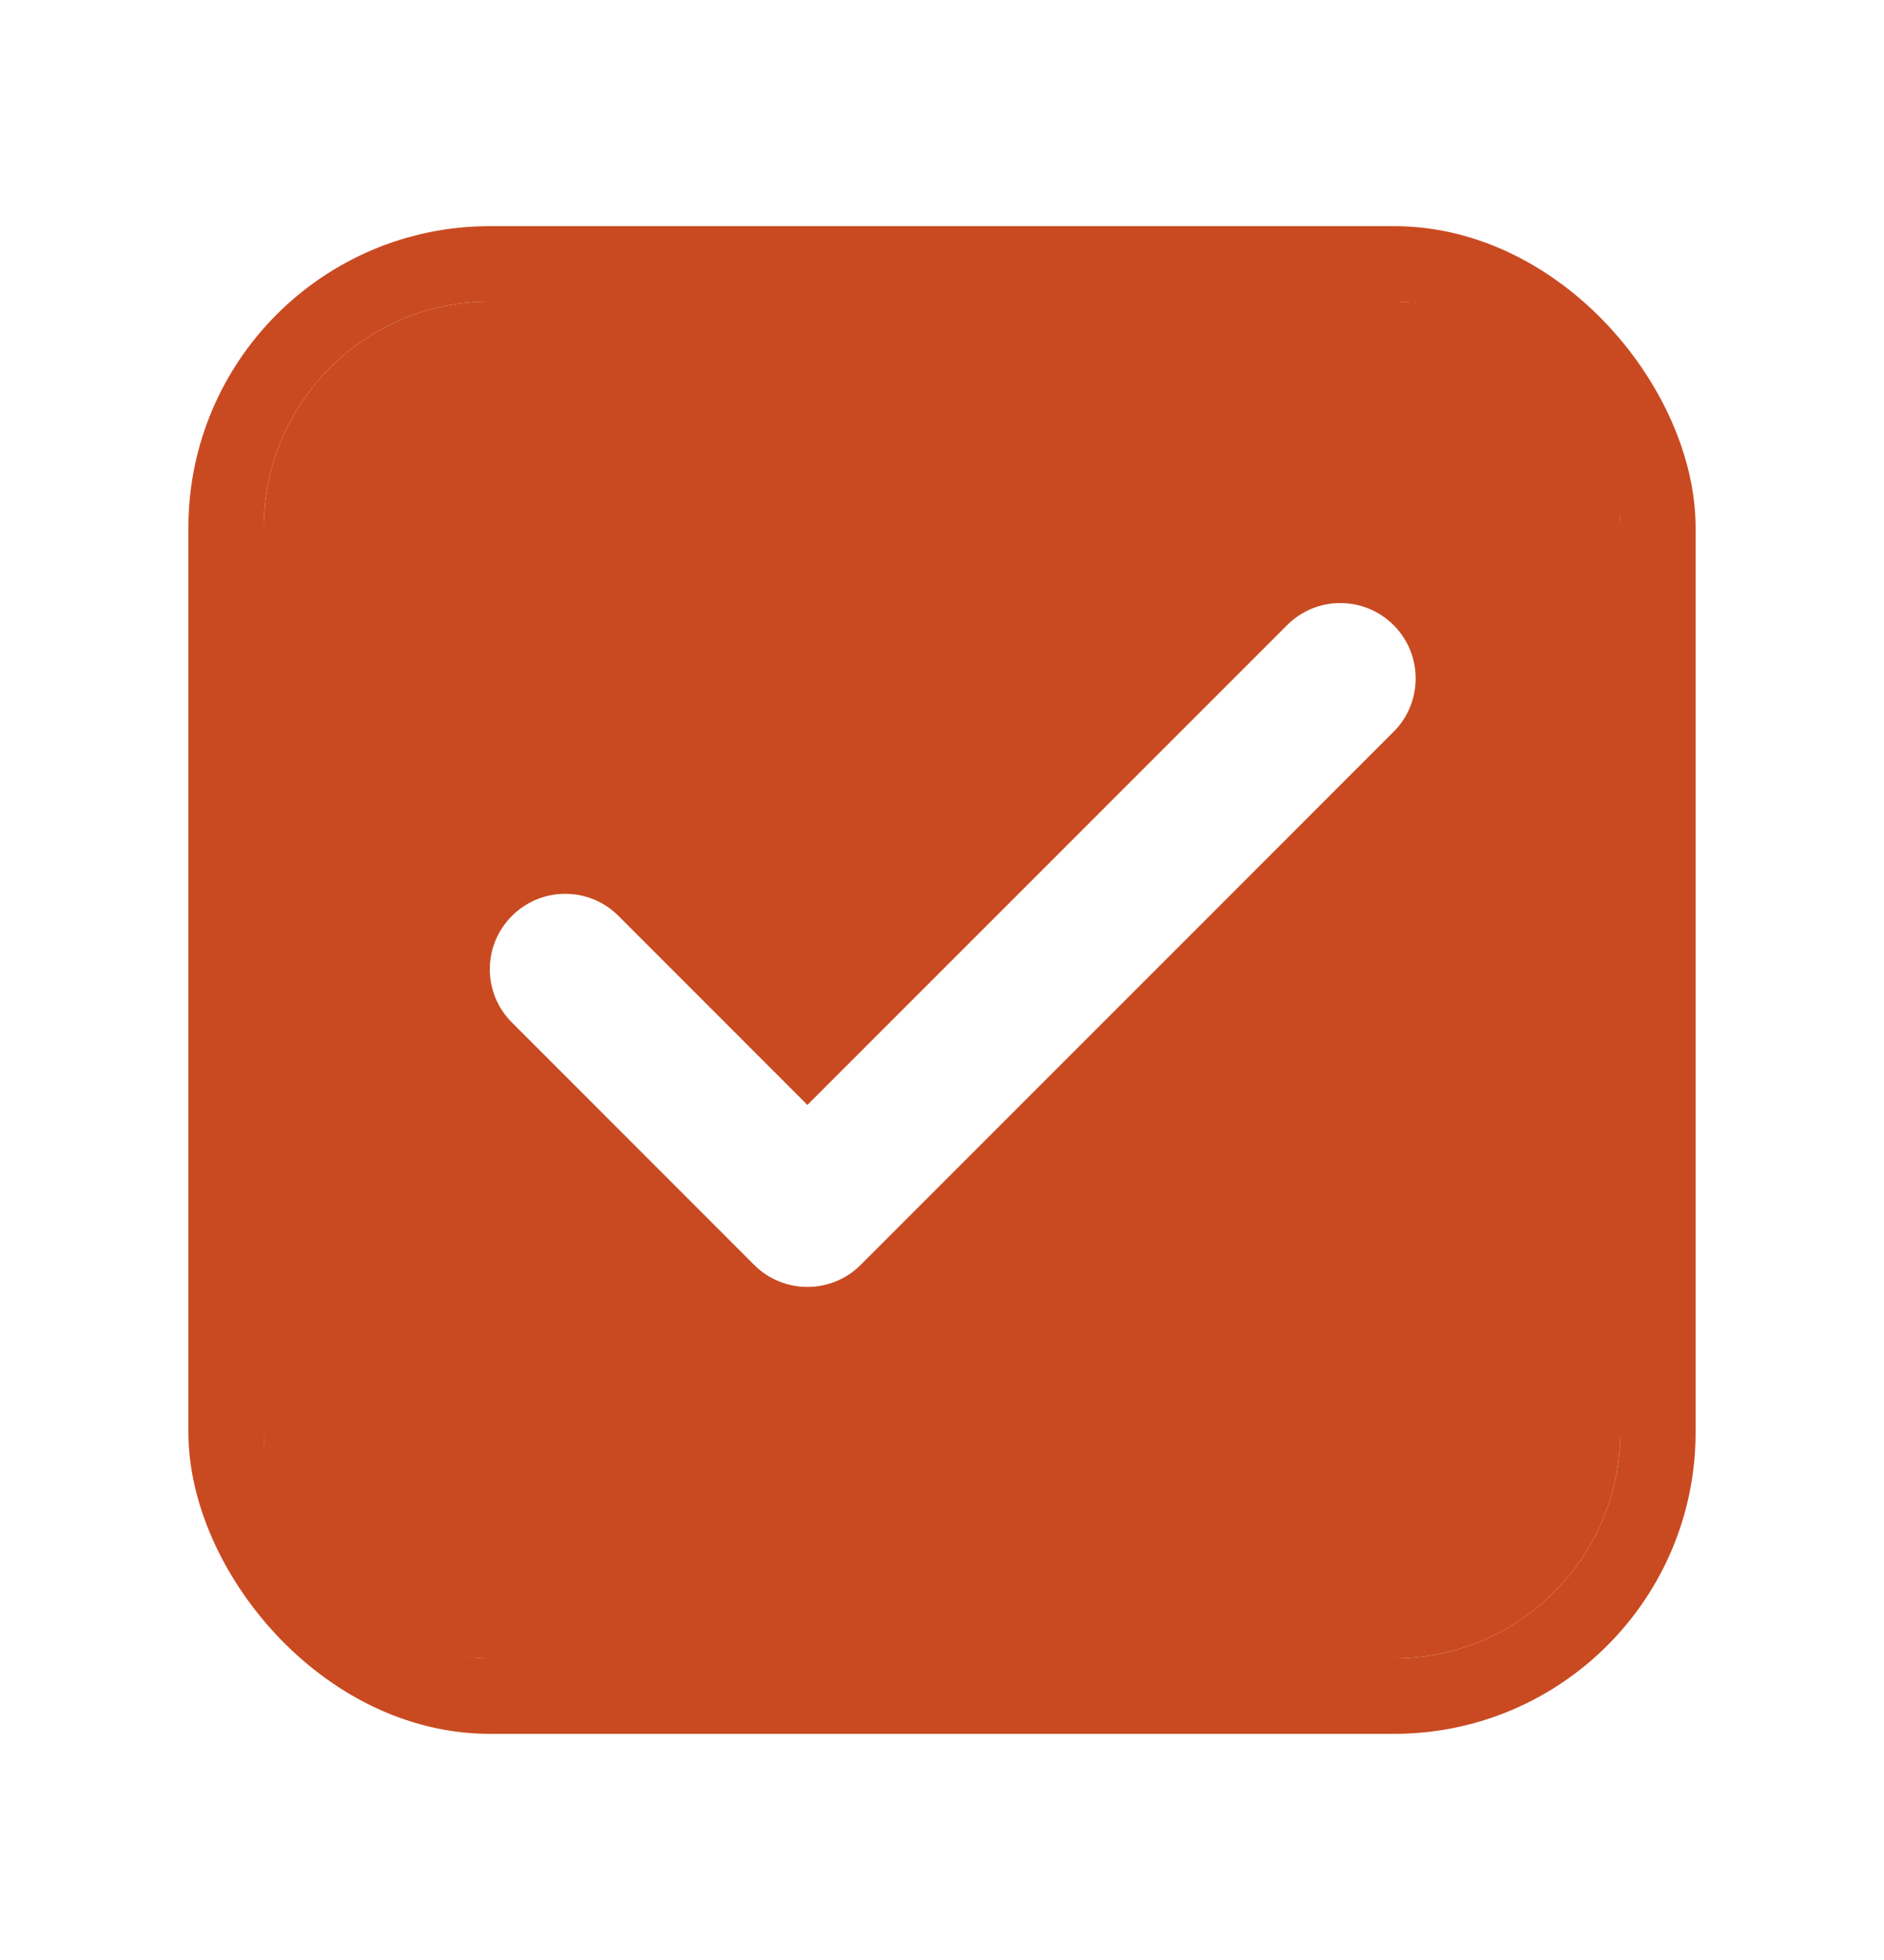 <svg width="25" height="26" viewBox="0 0 25 26" fill="none" xmlns="http://www.w3.org/2000/svg">
<rect x="3" y="3.5" width="19" height="19" rx="3.5" stroke="#C94A21"/>
<path fill-rule="evenodd" clip-rule="evenodd" d="M6.5 4C4.843 4 3.5 5.343 3.5 7V19C3.5 20.657 4.843 22 6.5 22H18.5C20.157 22 21.5 20.657 21.5 19V7C21.5 5.343 20.157 4 18.5 4H6.5ZM18.493 9.707C18.883 9.317 18.883 8.683 18.493 8.293C18.102 7.902 17.469 7.902 17.079 8.293L10.714 14.657L8.207 12.15C7.817 11.759 7.183 11.759 6.793 12.15C6.402 12.541 6.402 13.174 6.793 13.564L10.007 16.779C10.398 17.169 11.031 17.169 11.421 16.779L18.493 9.707Z" fill="#C94A21"/>
</svg>
